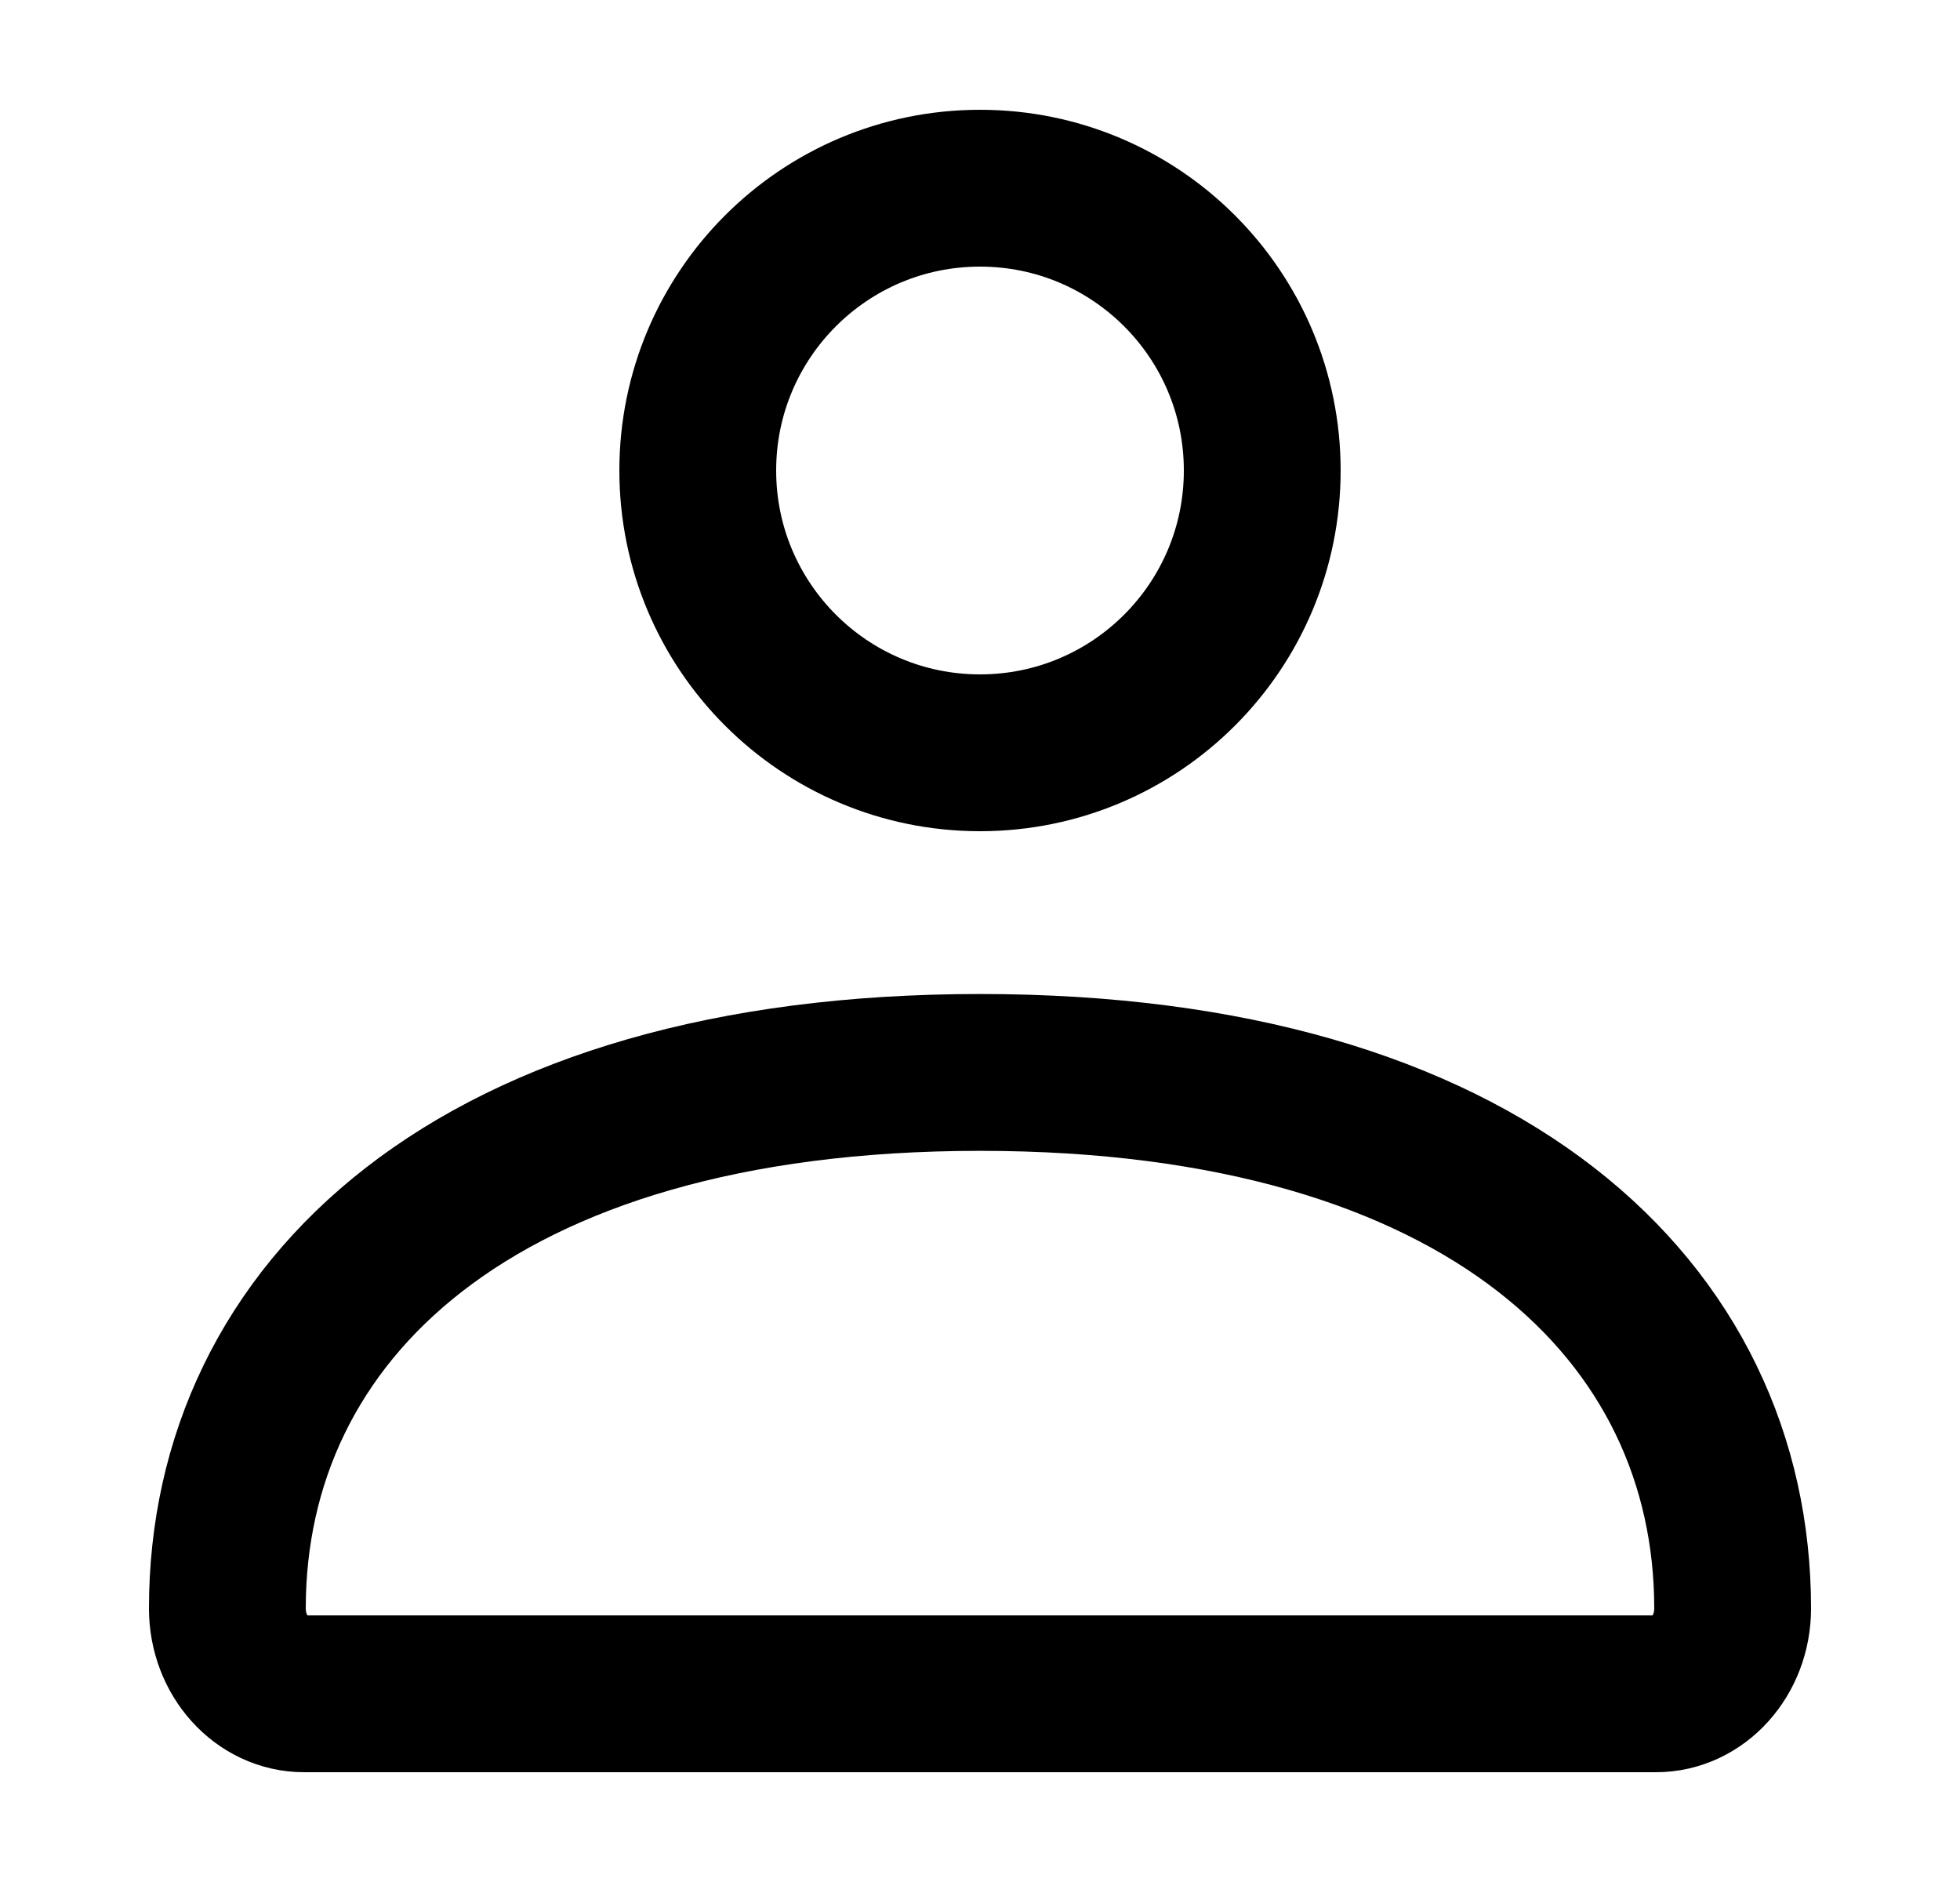 <svg width="25" height="24" viewBox="0 0 25 24" fill="none" xmlns="http://www.w3.org/2000/svg">
<path d="M2.9 20.512C2.9 16.737 6.055 13.676 12.5 13.676C18.946 13.676 22.1 16.737 22.1 20.512C22.1 21.113 21.662 21.6 21.122 21.6H3.879C3.339 21.6 2.9 21.113 2.9 20.512Z" stroke="black" stroke-width="2"/>
<path d="M16.1 6C16.1 7.988 14.489 9.6 12.5 9.6C10.512 9.6 8.9 7.988 8.9 6C8.9 4.012 10.512 2.4 12.5 2.4C14.489 2.4 16.1 4.012 16.1 6Z" stroke="black" stroke-width="2"/>
</svg>
